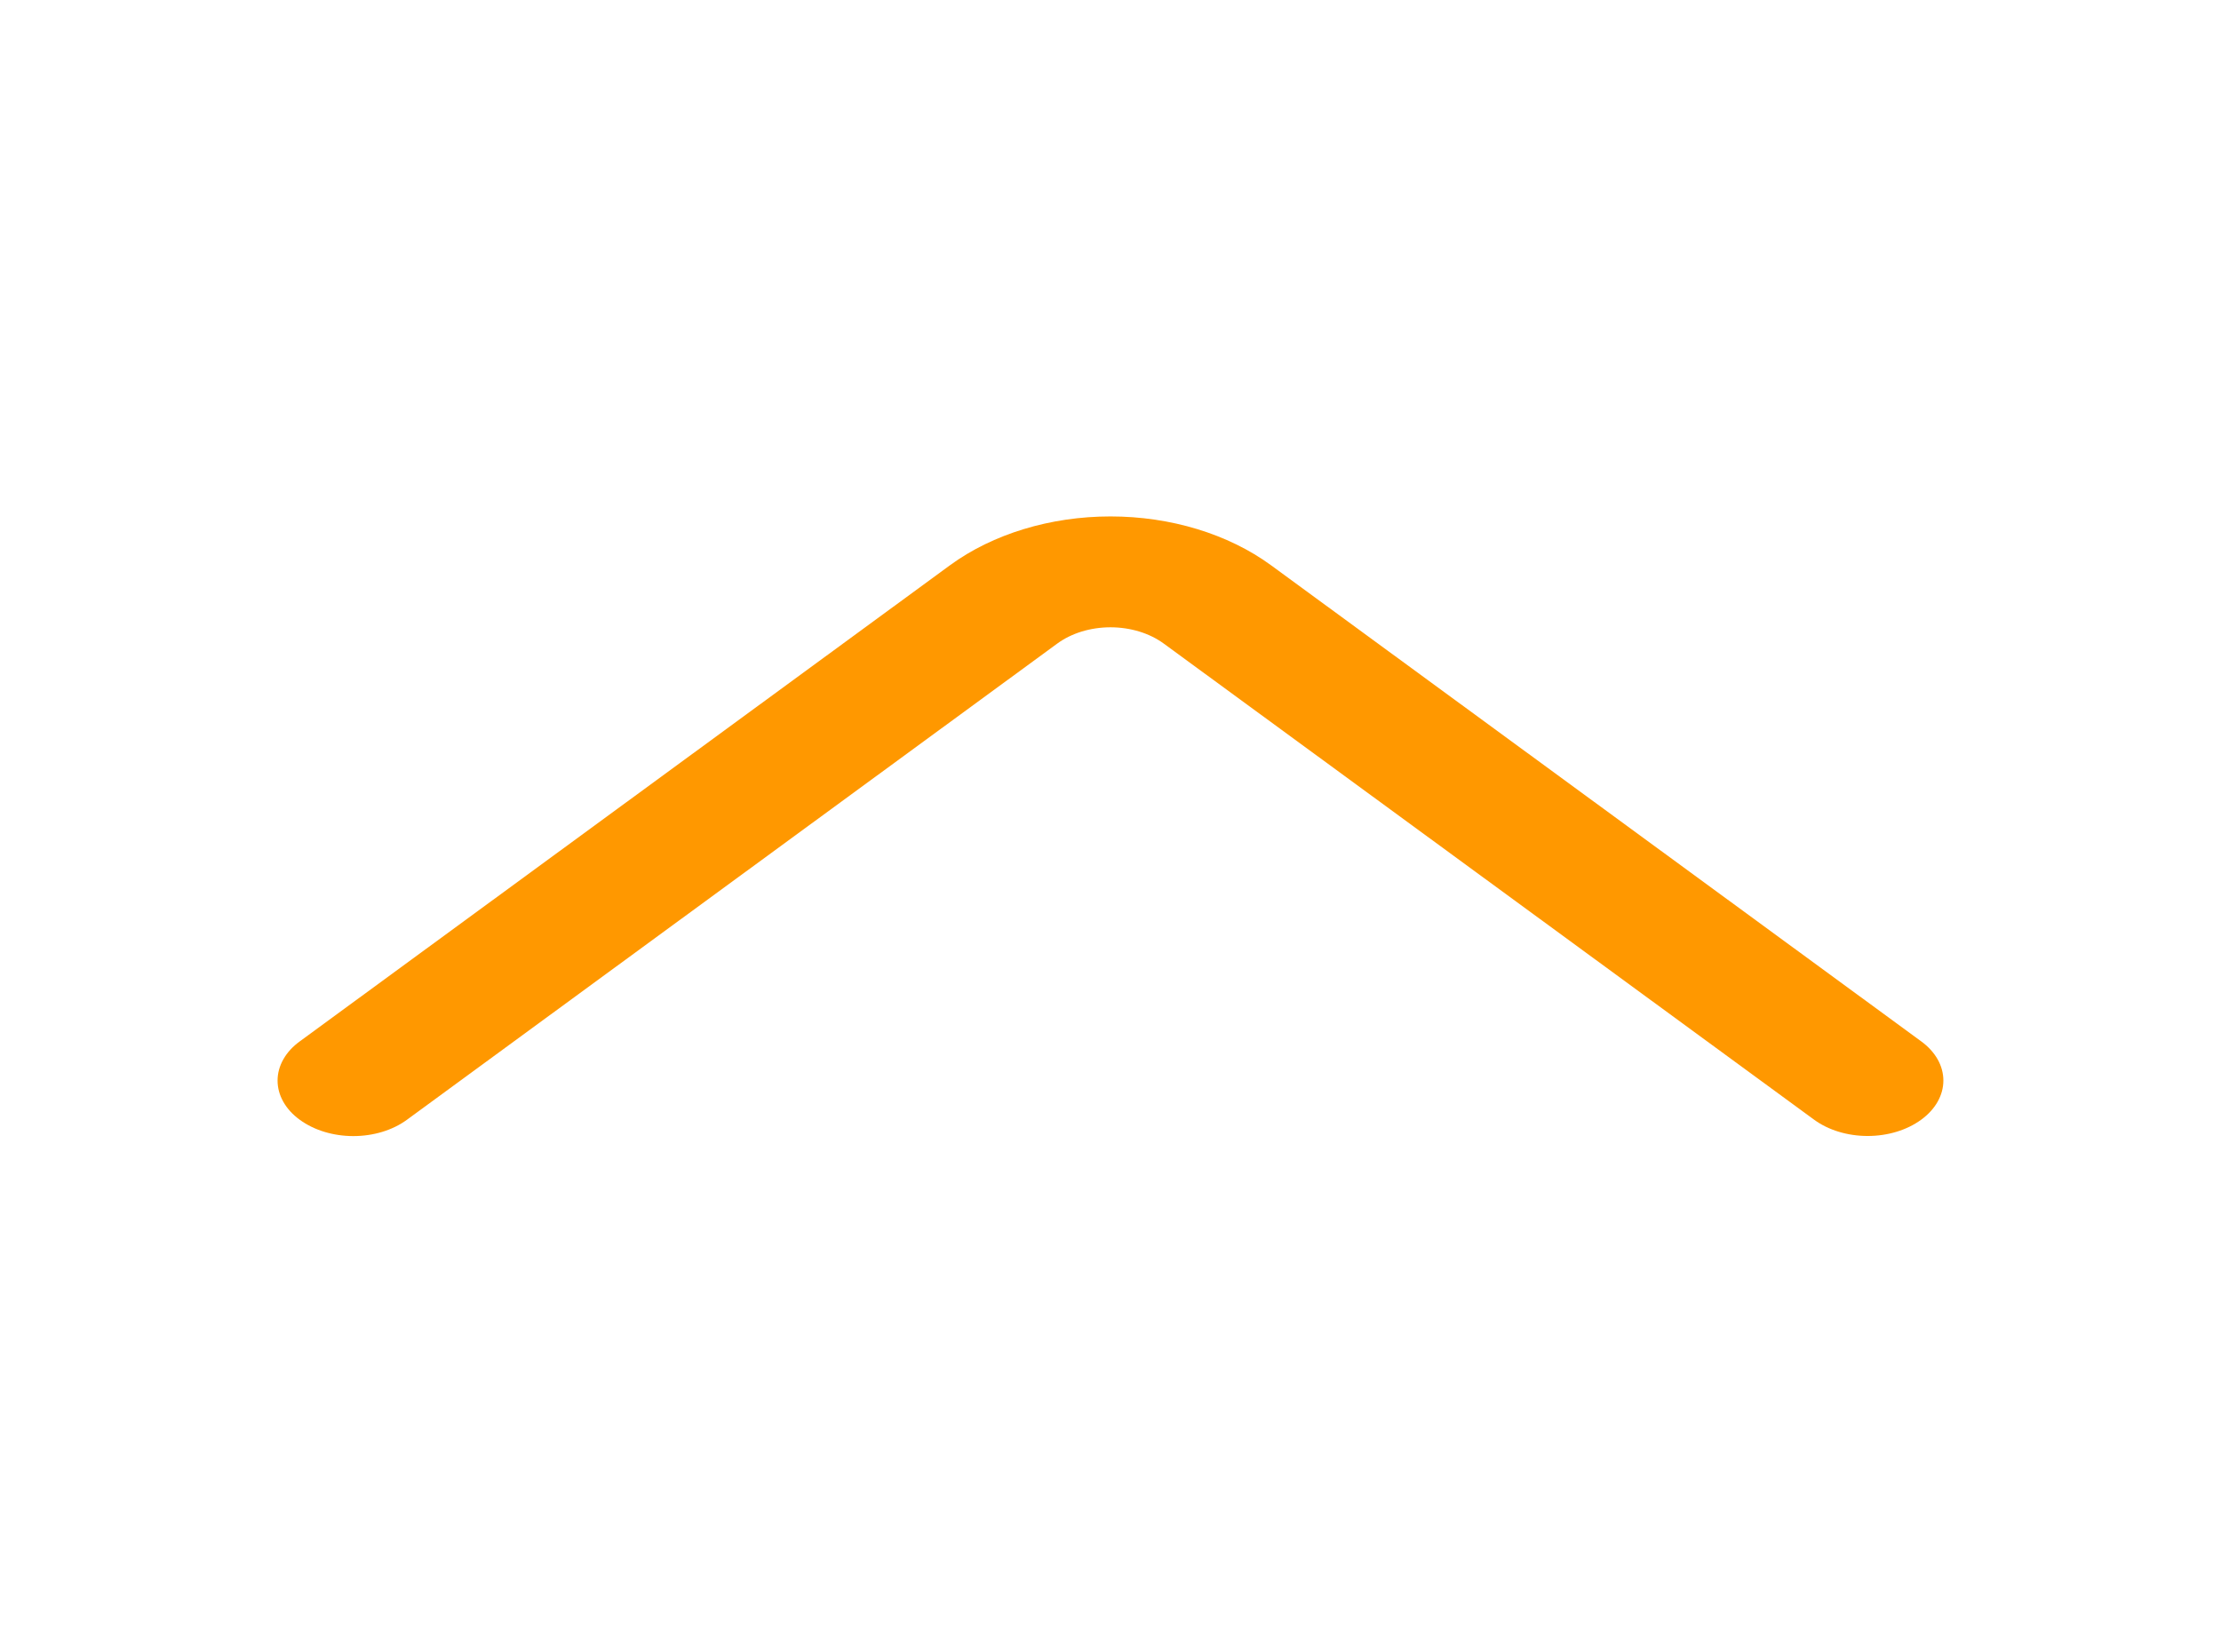 <svg width="43" height="32" viewBox="0 0 43 32" fill="none" xmlns="http://www.w3.org/2000/svg">
<path d="M7.877 21.686L20.468 12.464C20.743 12.262 21.113 12.148 21.5 12.148C21.886 12.148 22.257 12.262 22.532 12.464L35.123 21.684C35.399 21.886 35.771 21.999 36.159 21.999C36.547 21.999 36.919 21.886 37.195 21.684C37.331 21.585 37.439 21.467 37.513 21.337C37.587 21.206 37.625 21.067 37.625 20.925C37.625 20.784 37.587 20.643 37.513 20.513C37.439 20.383 37.331 20.265 37.195 20.166L24.607 10.946C23.778 10.34 22.662 10.001 21.5 10.001C20.338 10.001 19.222 10.34 18.393 10.946L5.805 20.166C5.668 20.265 5.56 20.383 5.486 20.514C5.412 20.644 5.374 20.784 5.374 20.926C5.374 21.068 5.412 21.208 5.486 21.338C5.56 21.469 5.668 21.587 5.805 21.686C6.081 21.888 6.453 22.001 6.841 22.001C7.229 22.001 7.601 21.888 7.877 21.686Z" fill="#FF9800"/>
</svg>
